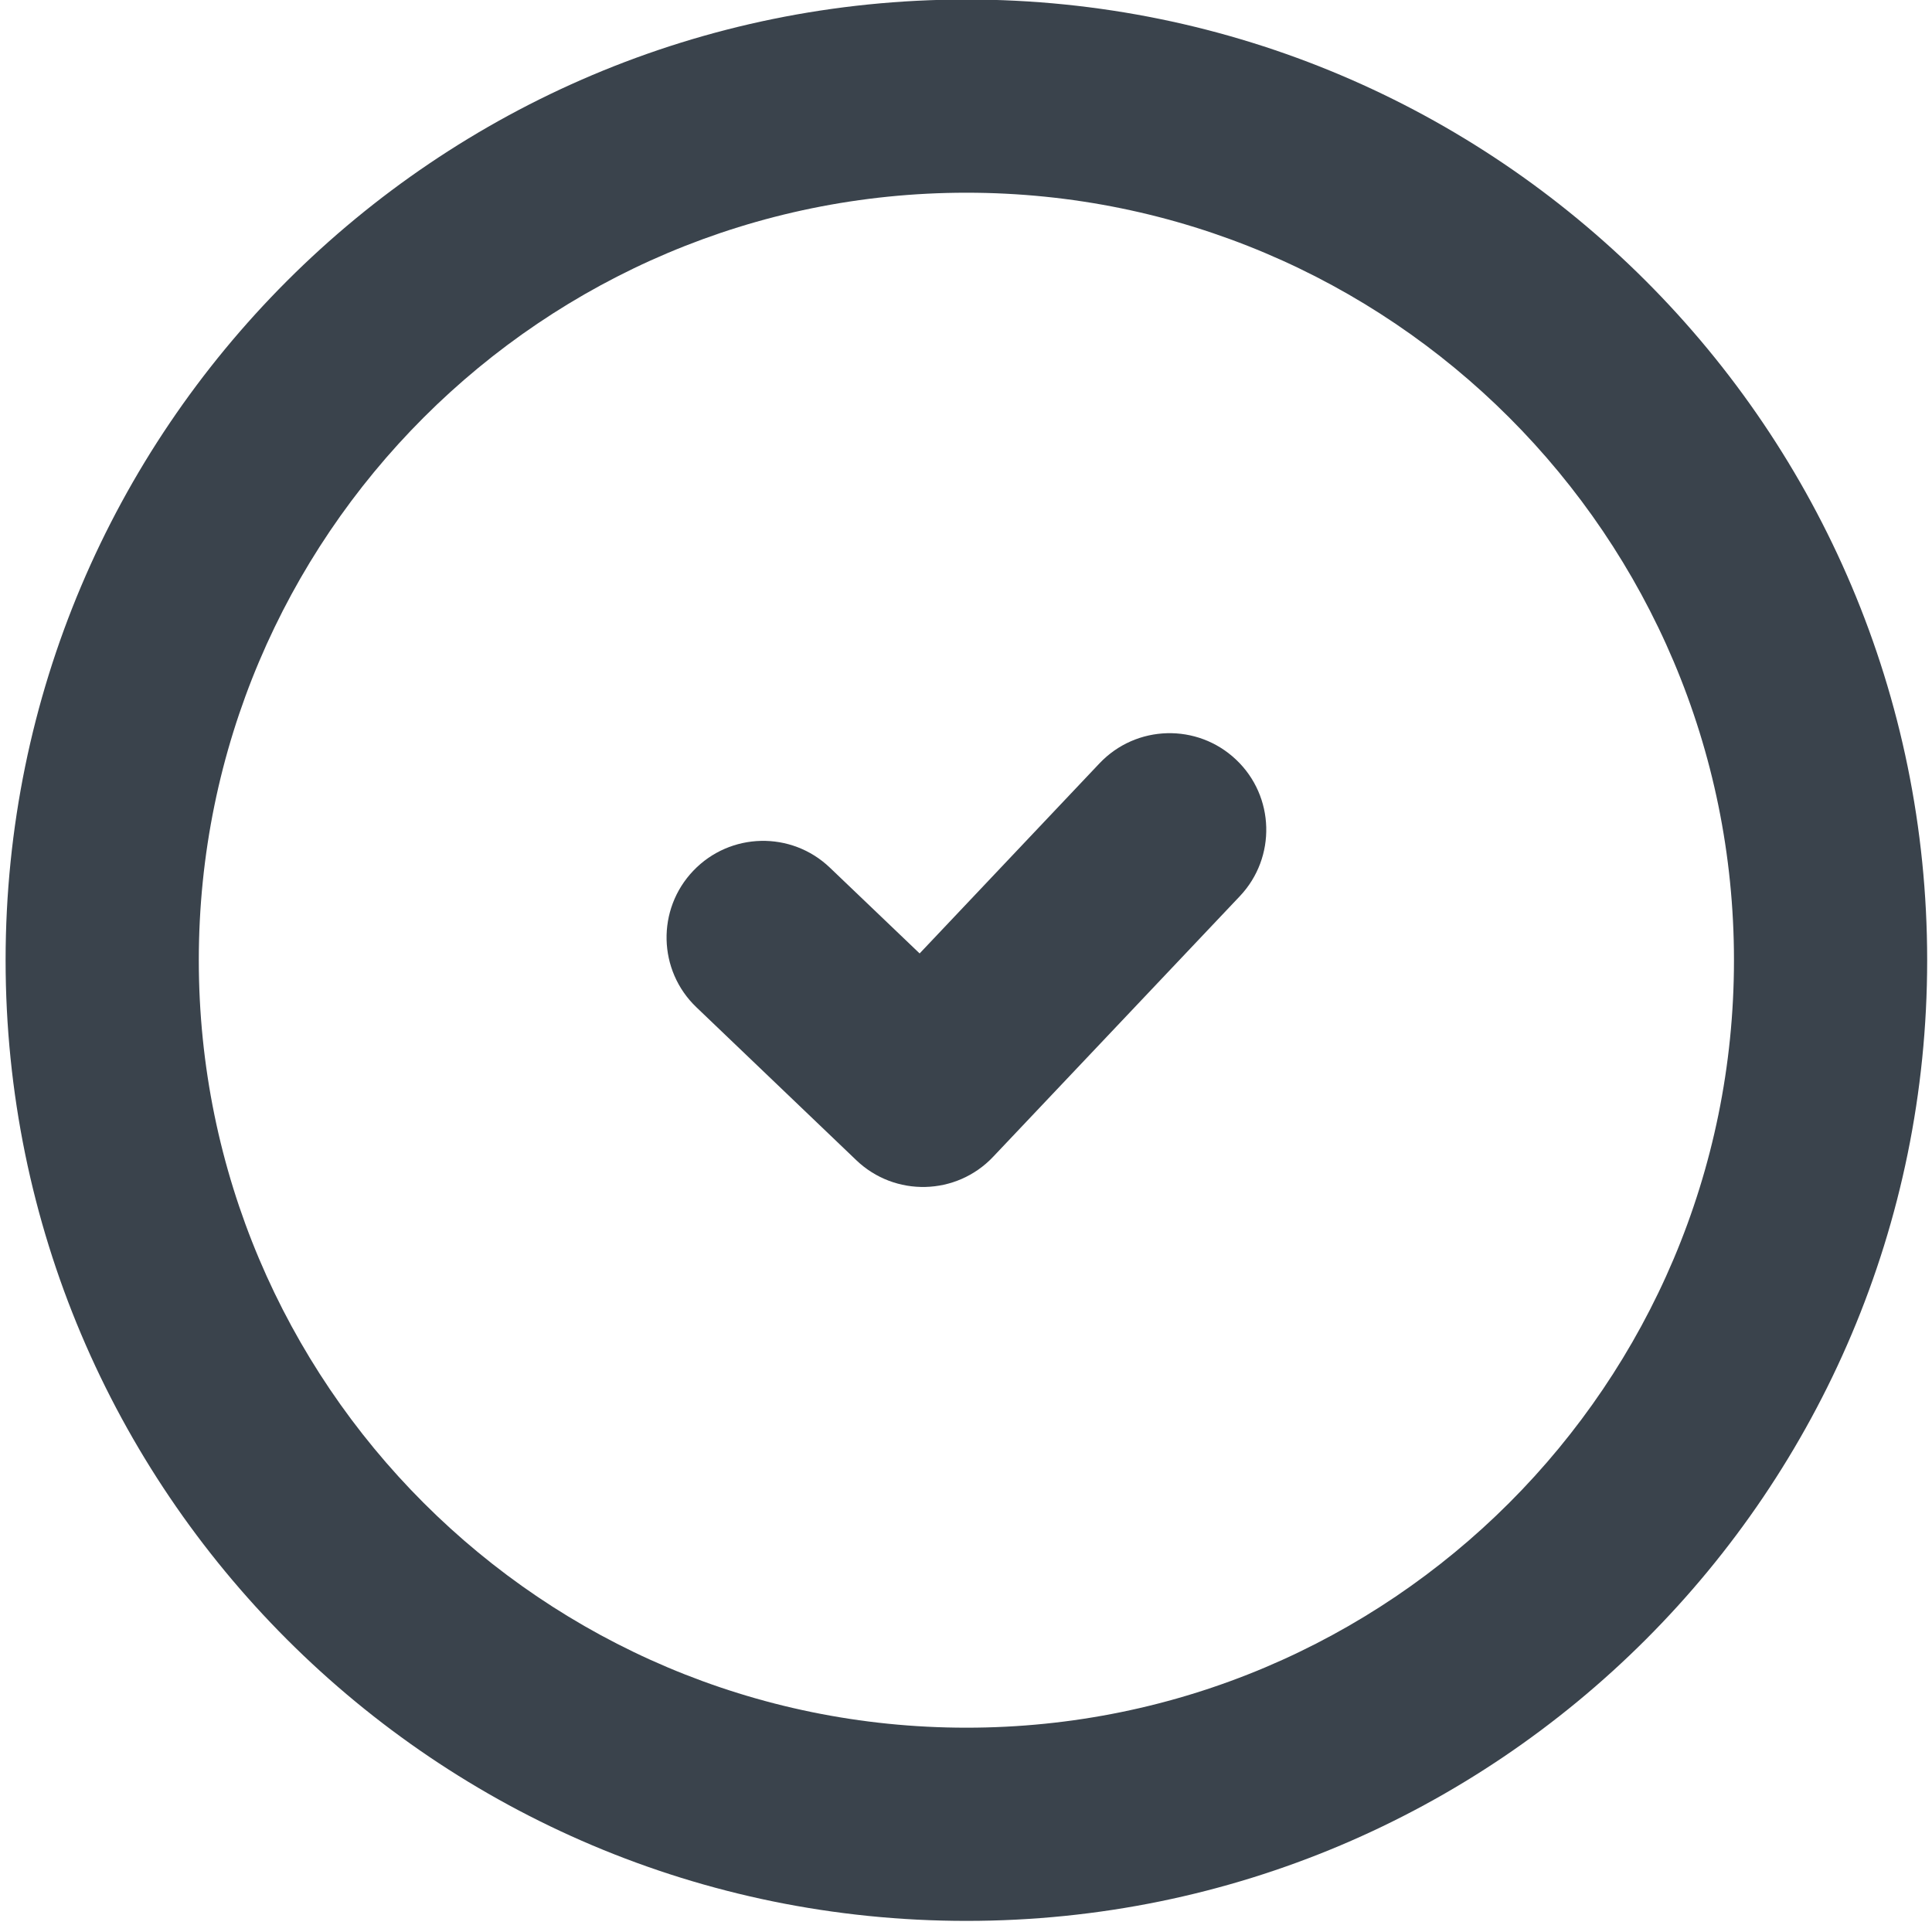 <?xml version="1.0" encoding="UTF-8" standalone="no"?>
<svg width="20px" height="20px" viewBox="0 0 20 20" version="1.1" xmlns="http://www.w3.org/2000/svg" xmlns:xlink="http://www.w3.org/1999/xlink" xmlns:sketch="http://www.bohemiancoding.com/sketch/ns">
    <!-- Generator: Sketch 3.4.2 (15857) - http://www.bohemiancoding.com/sketch -->
    <title>clock</title>
    <desc>Created with Sketch.</desc>
    <defs></defs>
    <g id="Page-1" stroke="none" stroke-width="1" fill="none" fill-rule="evenodd" sketch:type="MSPage">
        <g id="clock" sketch:type="MSArtboardGroup" transform="translate(-6, -6)" fill="#3A434C">
            <g sketch:type="MSLayerGroup" transform="translate(6, 5)">
                <path d="M17.95,10.94 C17.95,15.328 14.393,18.885 10.005,18.885 C5.616,18.885 2.058,15.328 2.058,10.94 C2.058,6.552 5.616,2.995 10.005,2.995 C14.393,2.995 17.95,6.552 17.95,10.94 L17.95,10.94 Z M19.95,10.94 C19.95,5.447 15.497,0.995 10.005,0.995 C4.512,0.995 0.058,5.447 0.058,10.94 C0.058,16.433 4.512,20.885 10.005,20.885 C15.497,20.885 19.95,16.433 19.95,10.94 L19.95,10.94 Z" id="Shape" sketch:type="MSShapeGroup"></path>
                <path d="M10.281,12.975 L12.835,10.277 C13.214,9.876 13.197,9.243 12.796,8.864 C12.395,8.484 11.762,8.501 11.382,8.902 L9.52,10.87 C9.203,10.567 8.591,9.982 8.591,9.982 C8.192,9.6 7.559,9.614 7.177,10.014 C6.796,10.413 6.81,11.046 7.209,11.427 L8.864,13.01 C9.264,13.393 9.9,13.378 10.281,12.975" id="Fill-1" sketch:type="MSShapeGroup"></path>
            </g>
        </g>
    </g>
</svg>
